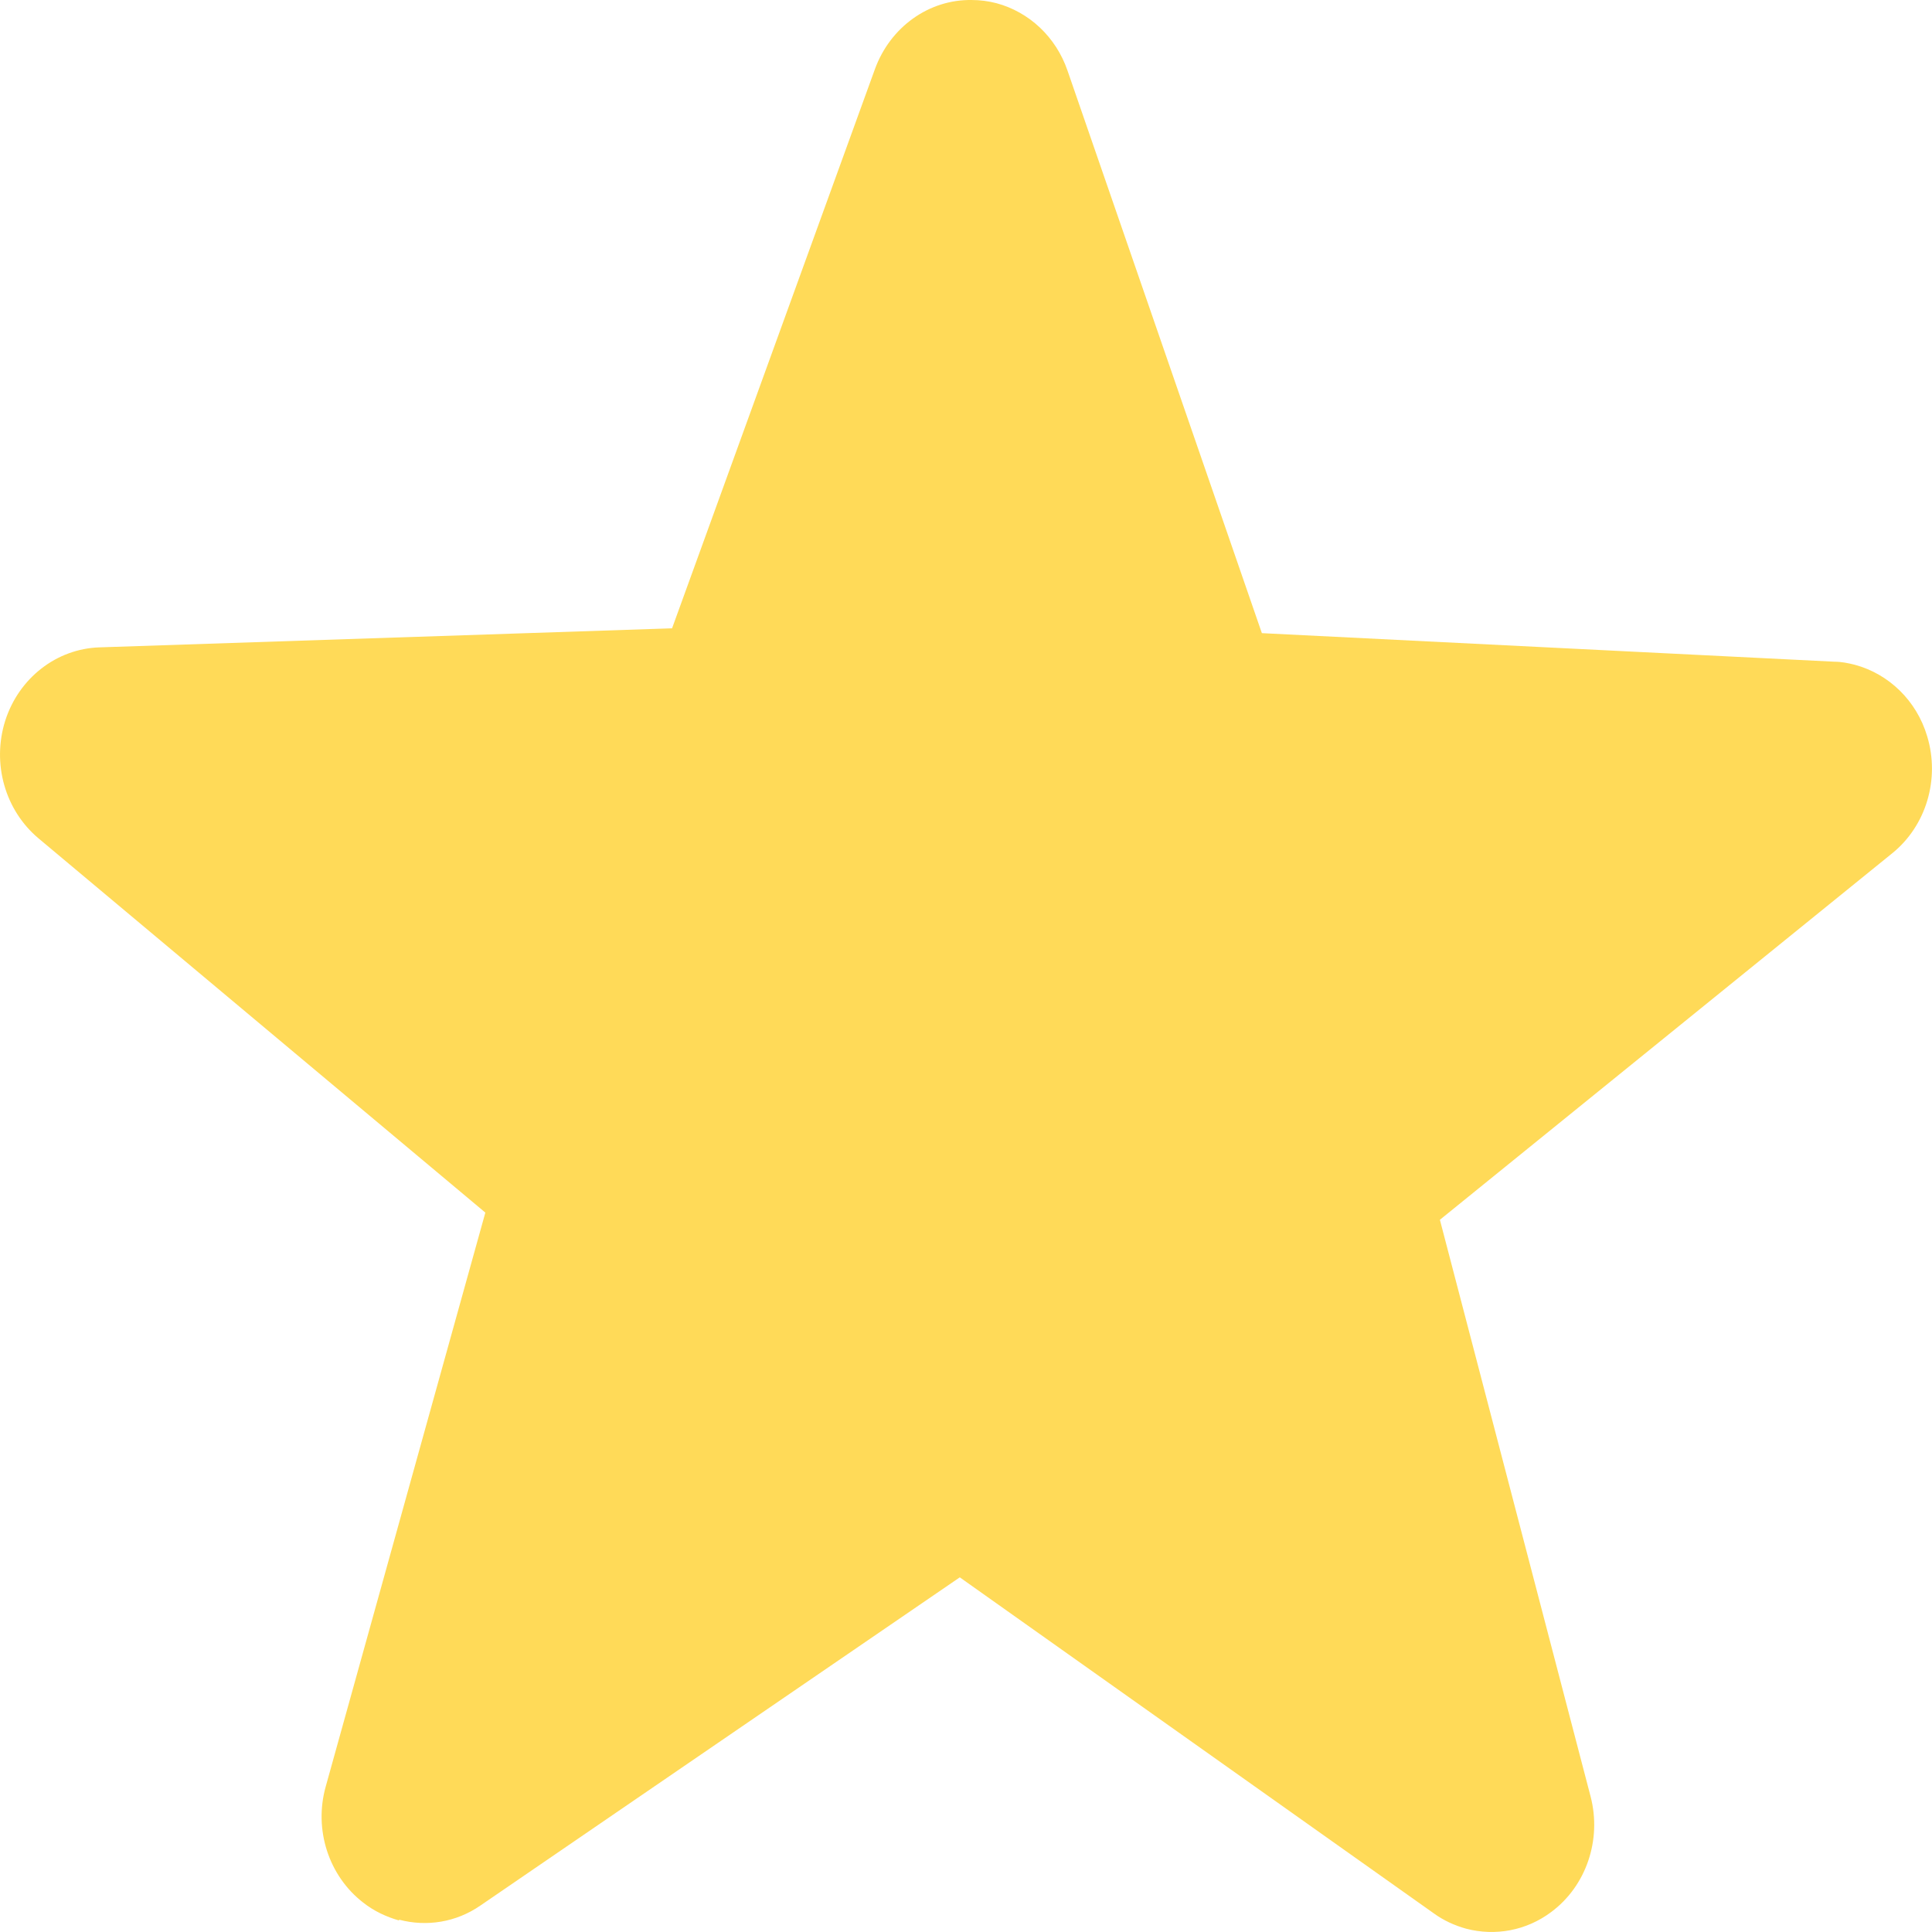 <svg width="14" height="14" viewBox="0 0 14 14" fill="none" xmlns="http://www.w3.org/2000/svg">
<path d="M2.89 13.916C2.799 13.89 2.709 13.848 2.632 13.787C2.382 13.594 2.273 13.259 2.36 12.947L3.517 8.787L0.279 6.075C0.036 5.871 -0.06 5.532 0.038 5.222C0.137 4.913 0.41 4.701 0.721 4.691L4.87 4.553L6.34 0.501C6.451 0.196 6.731 -0.005 7.042 9.22179e-05C7.102 9.22179e-05 7.162 0.008 7.22 0.023C7.456 0.086 7.652 0.267 7.736 0.513L9.144 4.588L13.293 4.795C13.343 4.795 13.392 4.805 13.44 4.817C13.686 4.883 13.888 5.076 13.965 5.335C14.059 5.645 13.958 5.984 13.712 6.183L10.434 8.839L11.526 13.018C11.608 13.332 11.494 13.667 11.241 13.855C11.06 13.991 10.834 14.031 10.624 13.976C10.542 13.953 10.463 13.918 10.39 13.865L6.955 11.43L3.483 13.807C3.305 13.931 3.09 13.963 2.893 13.911L2.89 13.916Z" fill="#FFDA58"/>
</svg>
